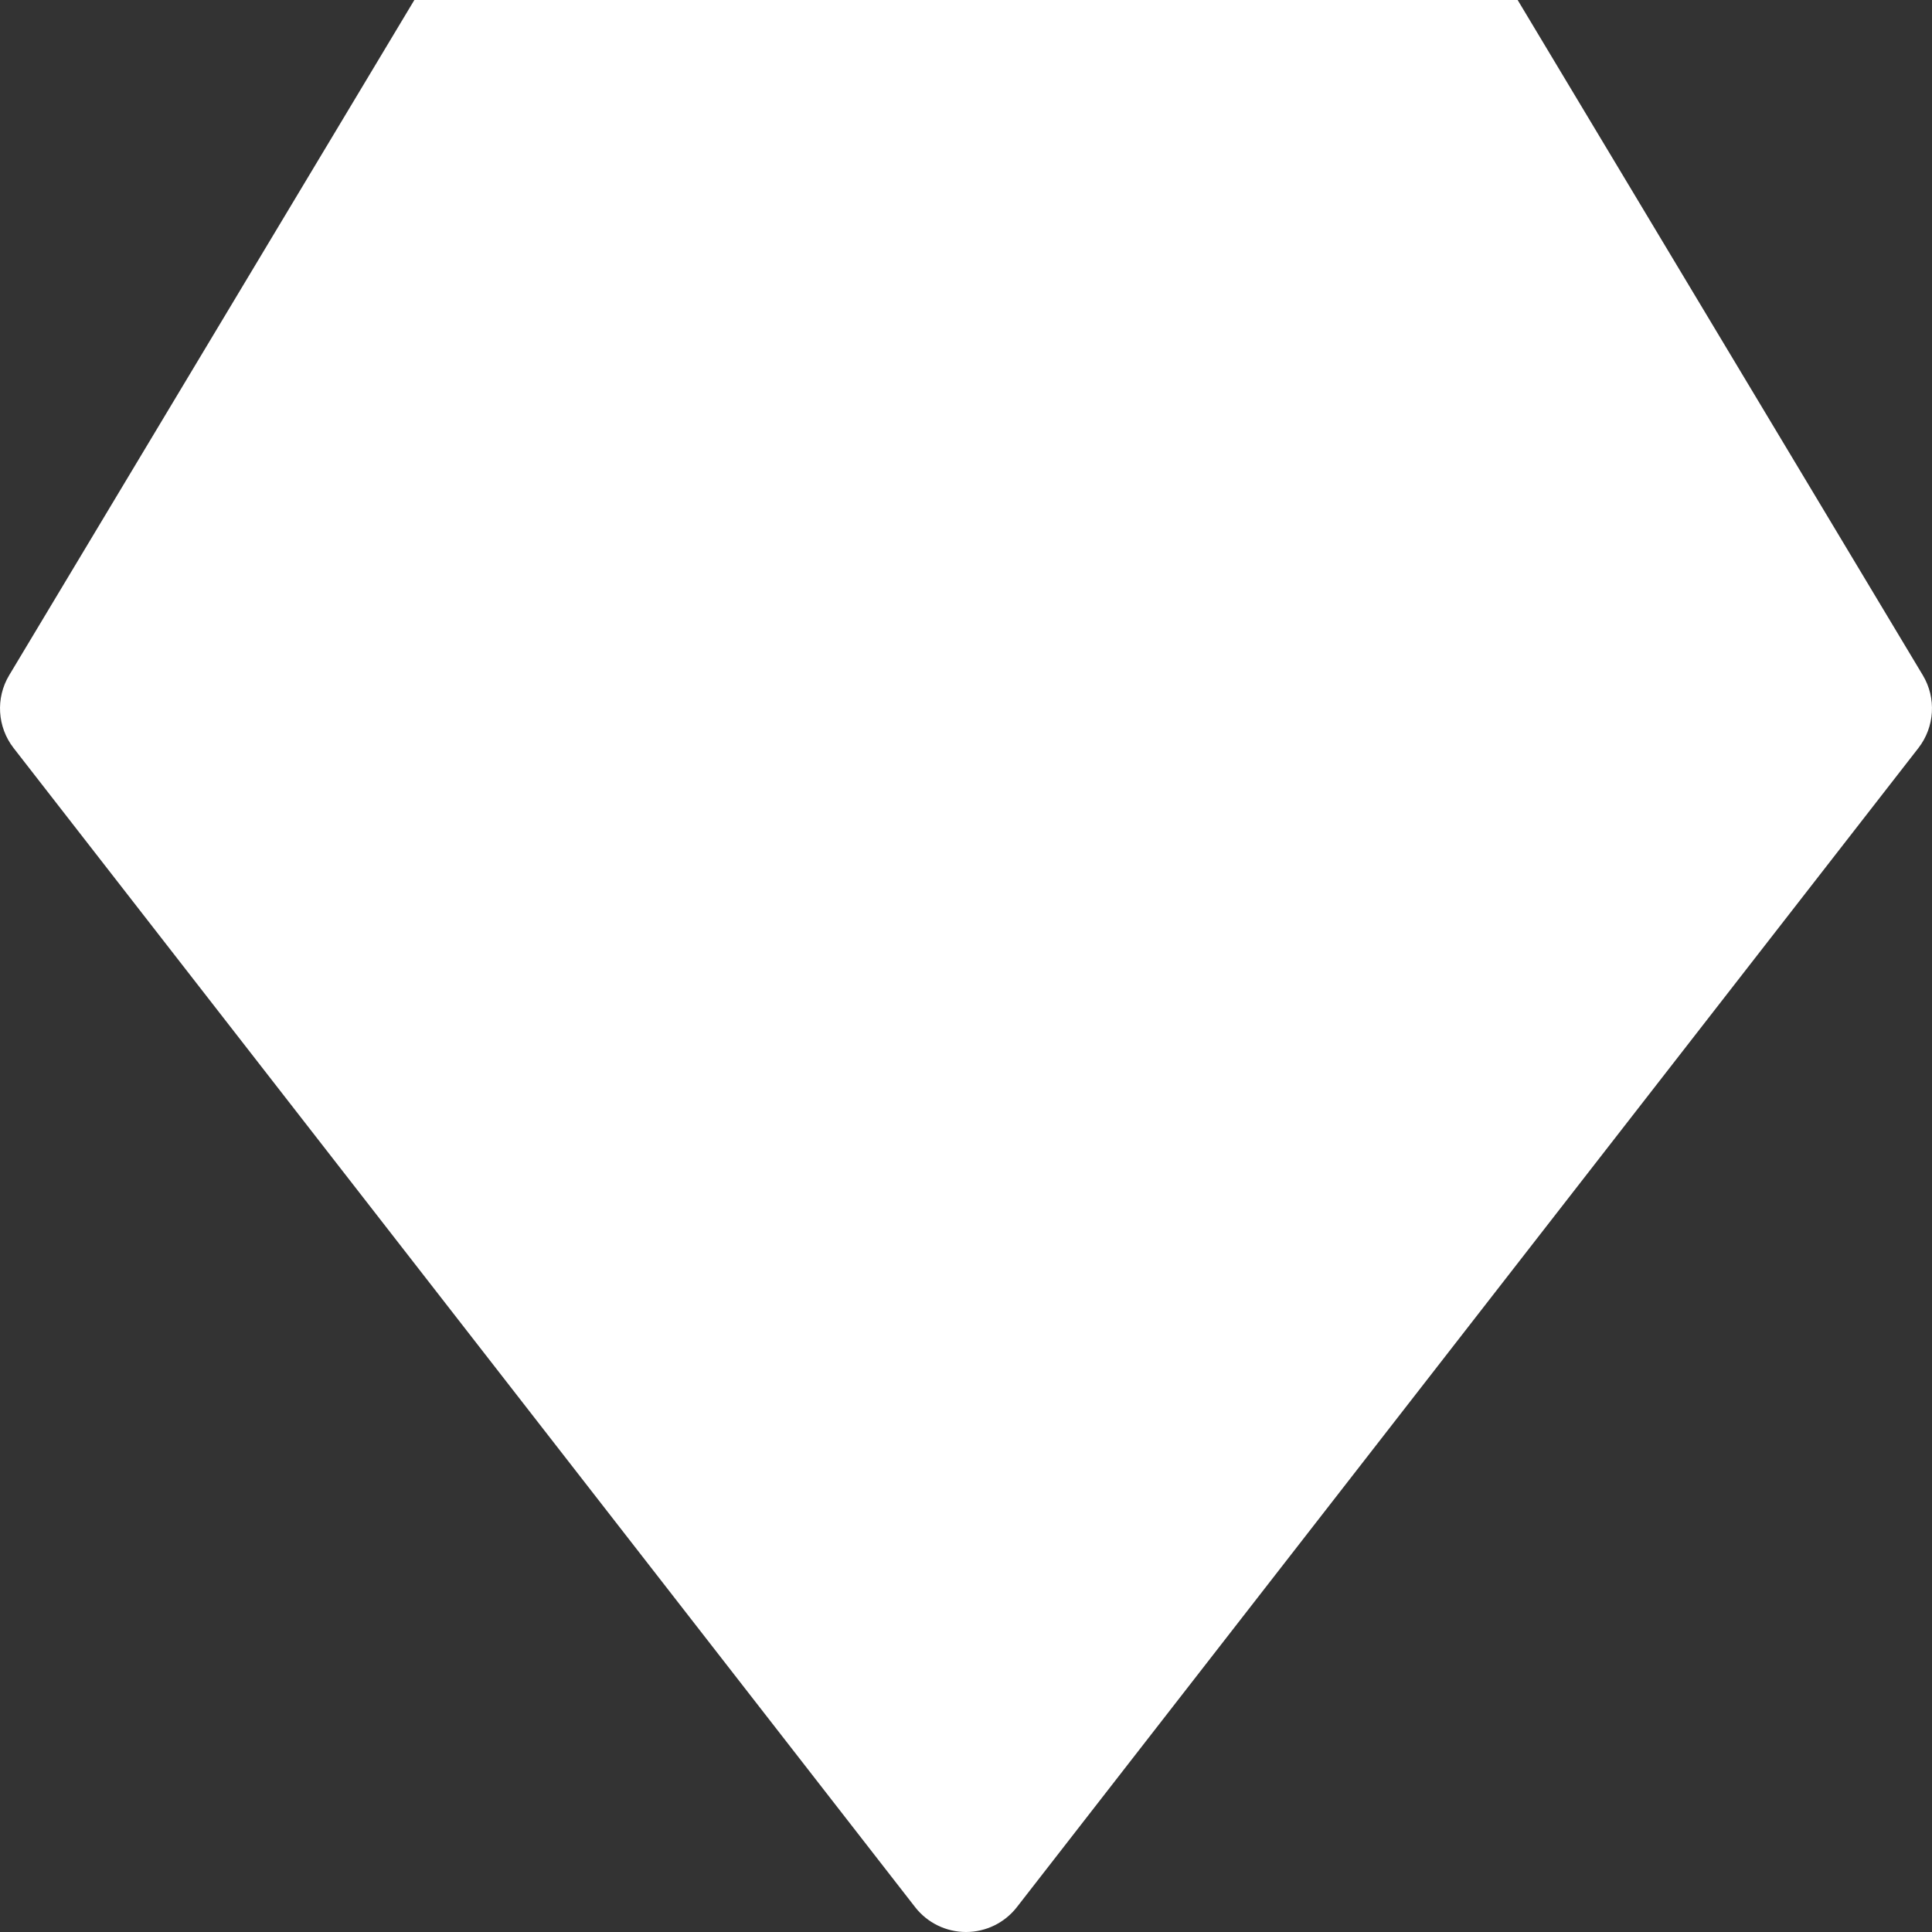 <?xml version="1.0" encoding="utf-8"?><!-- Uploaded to: SVG Repo, www.svgrepo.com, Generator: SVG Repo Mixer Tools -->
<svg width="800px" height="800px" viewBox="0 0 15 15" fill="none" xmlns="http://www.w3.org/2000/svg">
<rect x="0" y="0" width="15" height="15" fill="#333333" stroke="none"/>
<path d="M11.783 0H3.217L0.071 5.243C-0.035 5.42 -0.021 5.644 0.105 5.807L7.105 14.807C7.2 14.929 7.346 15 7.5 15C7.654 15 7.8 14.929 7.895 14.807L14.895 5.807C15.021 5.644 15.035 5.42 14.929 5.243L11.783 0Z" fill="#FFFFFF"/>
</svg>